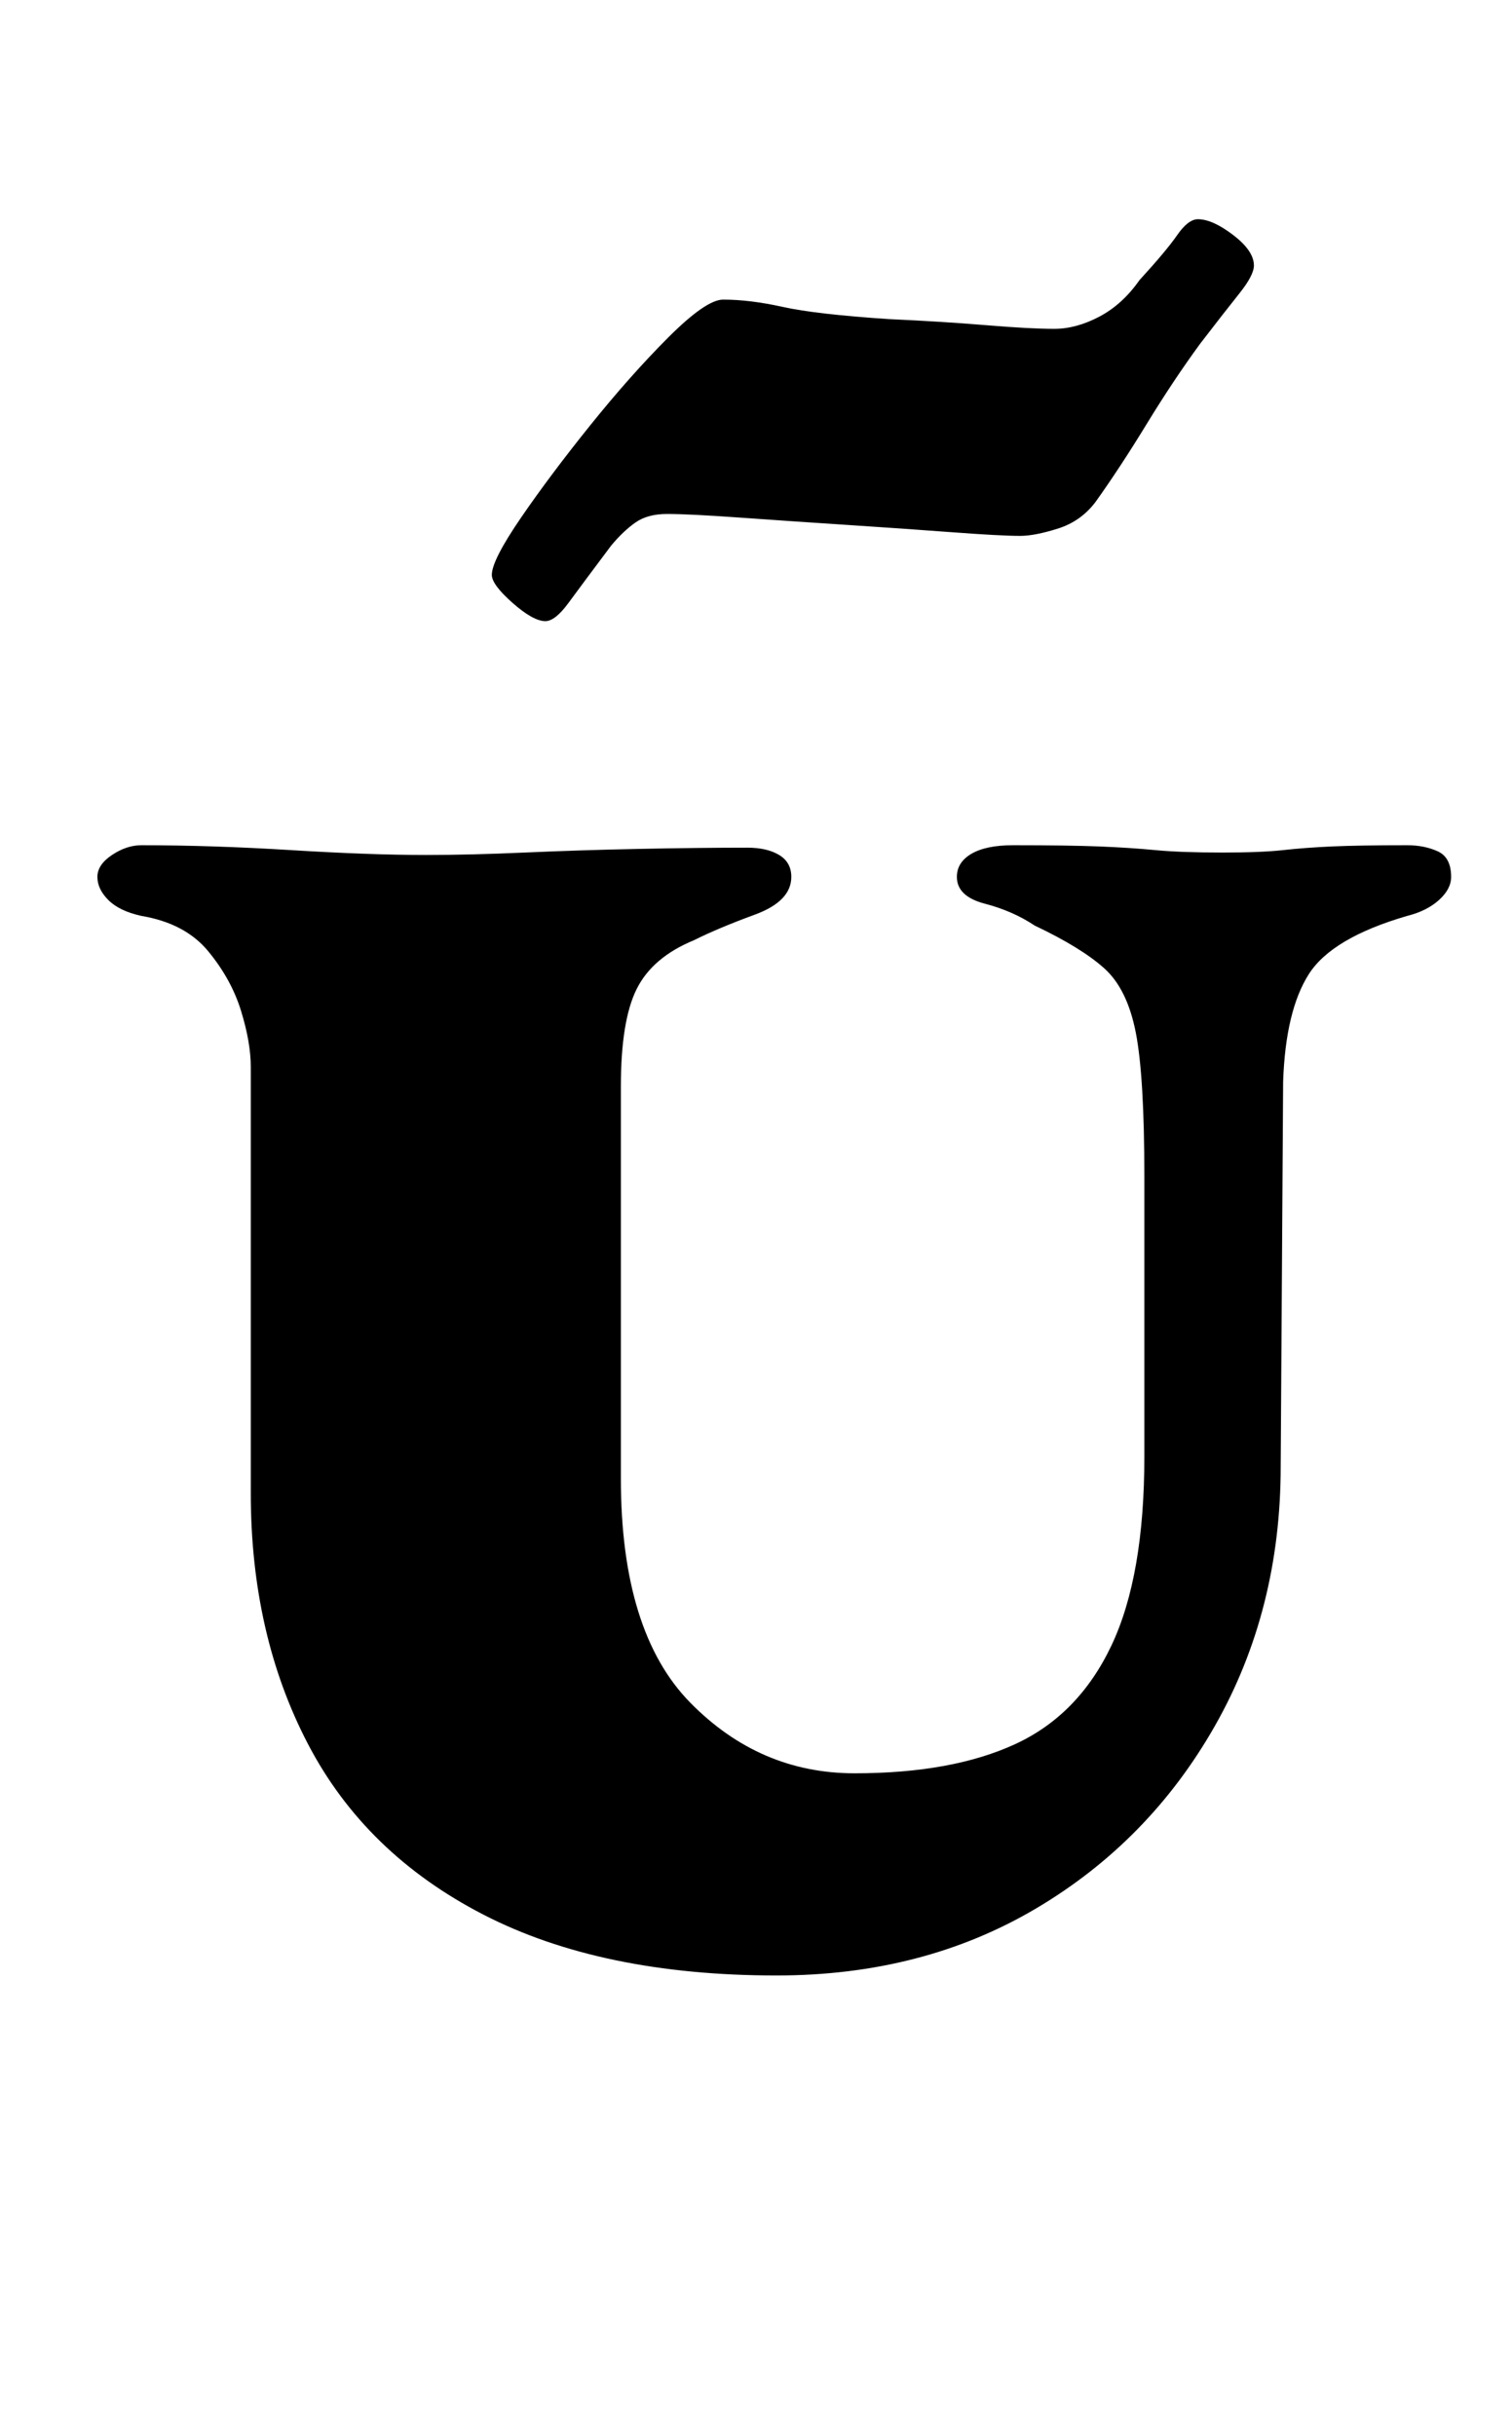 <?xml version="1.0" standalone="no"?>
<!DOCTYPE svg PUBLIC "-//W3C//DTD SVG 1.1//EN" "http://www.w3.org/Graphics/SVG/1.1/DTD/svg11.dtd" >
<svg xmlns="http://www.w3.org/2000/svg" xmlns:xlink="http://www.w3.org/1999/xlink" version="1.1" viewBox="-10 0 621 1000">
  <g transform="matrix(1 0 0 -1 0 800)">
   <path fill="currentColor"
d="M309 -11q-72 0 -120.5 25t-72 70t-23.5 103v175q0 10 -4 23t-13.5 24.5t-27.5 14.5q-9 2 -13.5 6.5t-4.5 9.5t6 9t12 4q29 0 61.5 -2t55.5 -2q18 0 40.5 1t47 1.5t44.5 0.5q8 0 13 -3t5 -9q0 -10 -15 -15.5t-25 -10.5q-17 -7 -23.5 -20t-6.5 -40v-161q0 -63 28.5 -92
t67.5 -29q40 0 66 12t39.5 40.5t13.5 77.5v115q0 41 -3.5 59t-13 26.5t-28.5 17.5q-9 6 -20.5 9t-11.5 11q0 6 6 9.5t17 3.5q23 0 35.5 -0.5t23 -1.5t27.5 -1q16 0 25 1t20 1.5t31 0.5q7 0 12.5 -2.5t5.5 -10.5q0 -5 -5 -9.5t-13 -6.5q-31 -9 -40.5 -24t-10.5 -44l-1 -158
q0 -59 -27 -106.5t-73.5 -75t-106.5 -27.5zM214 545q-5 0 -13.5 7.5t-8.5 11.5q0 6 12 23.5t28.5 38t32 36t22.5 15.5q11 0 24.5 -3t43.5 -5q22 -1 40 -2.5t28 -1.5q9 0 18.5 5t16.5 15q11 12 15.5 18.5t8.5 6.5q6 0 14.5 -6.5t8.5 -12.5q0 -4 -6 -11.5t-16 -20.5
q-11 -15 -22 -33t-21 -32q-6 -8 -15.5 -11t-15.5 -3q-8 0 -28 1.5t-43 3t-44 3t-30 1.5q-8 0 -13 -3.5t-10 -9.5q-12 -16 -17.5 -23.5t-9.5 -7.5z" />
  </g>

</svg>
